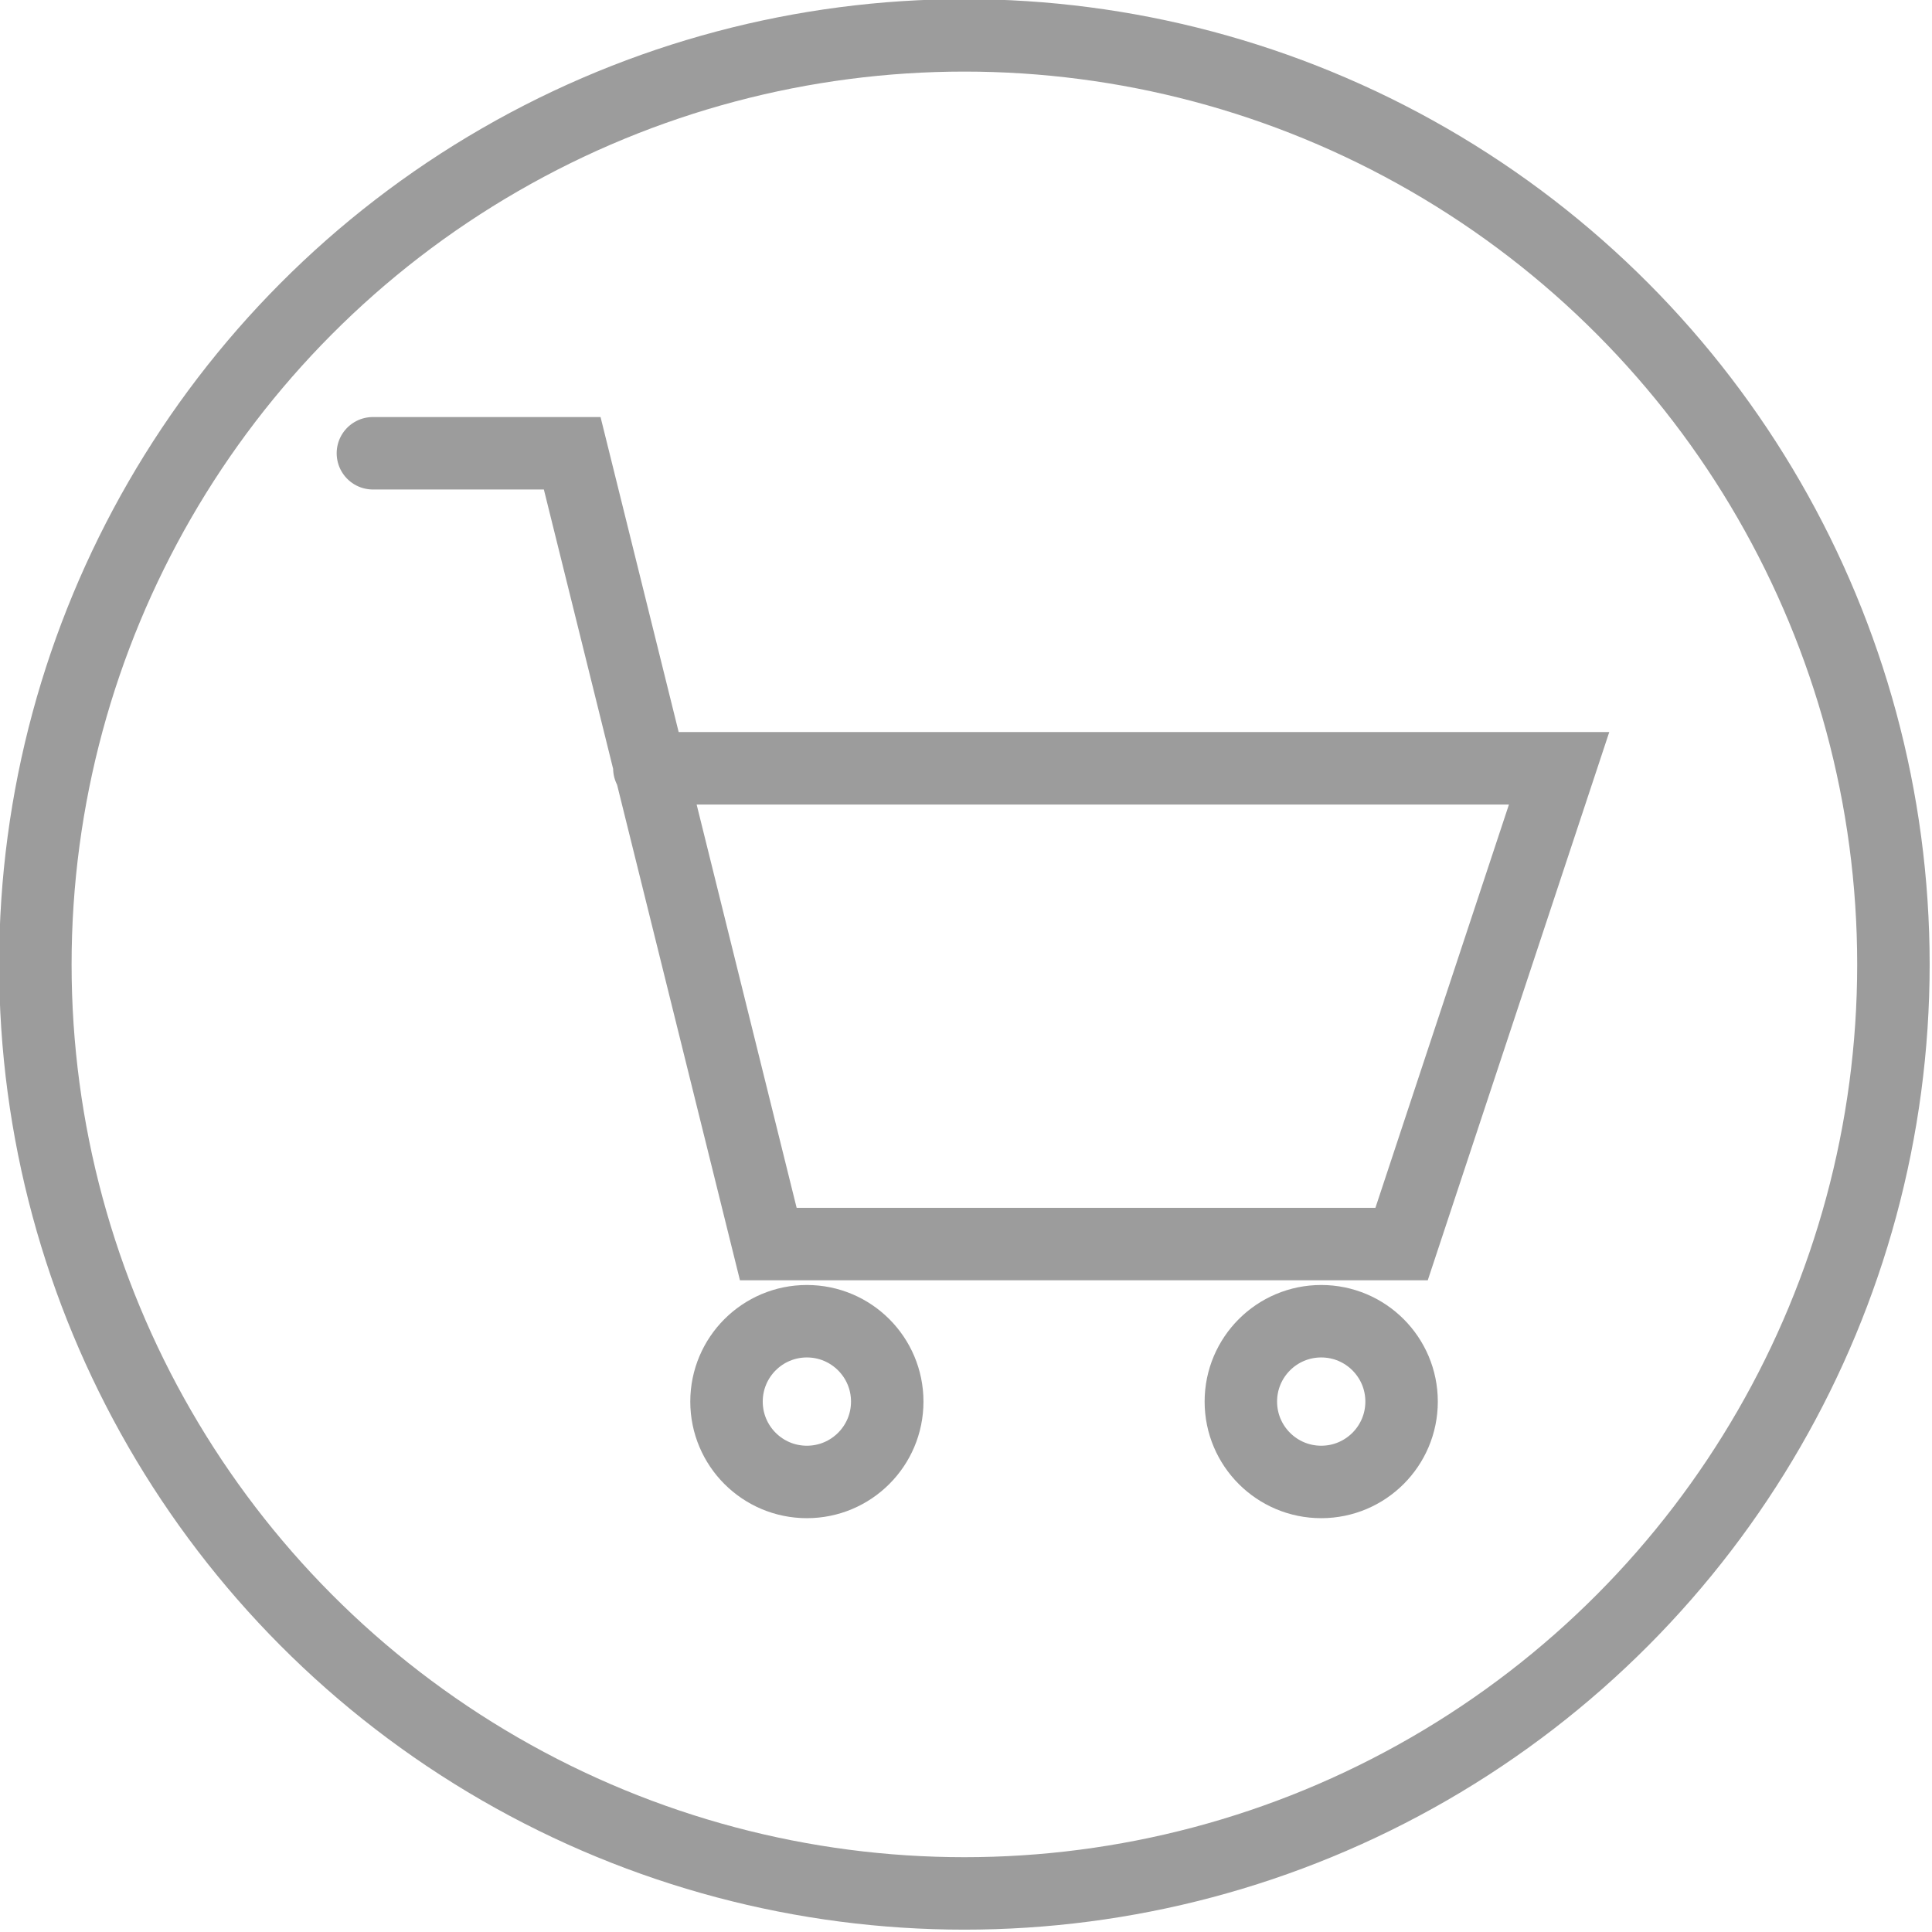 <svg xmlns="http://www.w3.org/2000/svg" version="1.1" x="0" y="0" width="57" height="57" viewBox="0 0 60.1 60.1" xml:space="preserve"><style type="text/css">
	.st0{fill:none;stroke:#9c9c9c;stroke-width:2.254;stroke-linecap:round;stroke-miterlimit:10;}
</style><polyline class="st0" points="11.6 14.1 17.8 14.1 23.9 38.7 43.6 38.7 48.5 23.9 20.2 23.9 "/><circle class="st0" cx="25.1" cy="43.6" r="2.5"/><circle class="st0" cx="41.1" cy="43.6" r="2.5"/><circle class="st0" cx="30" cy="30" r="28.9"/></svg>